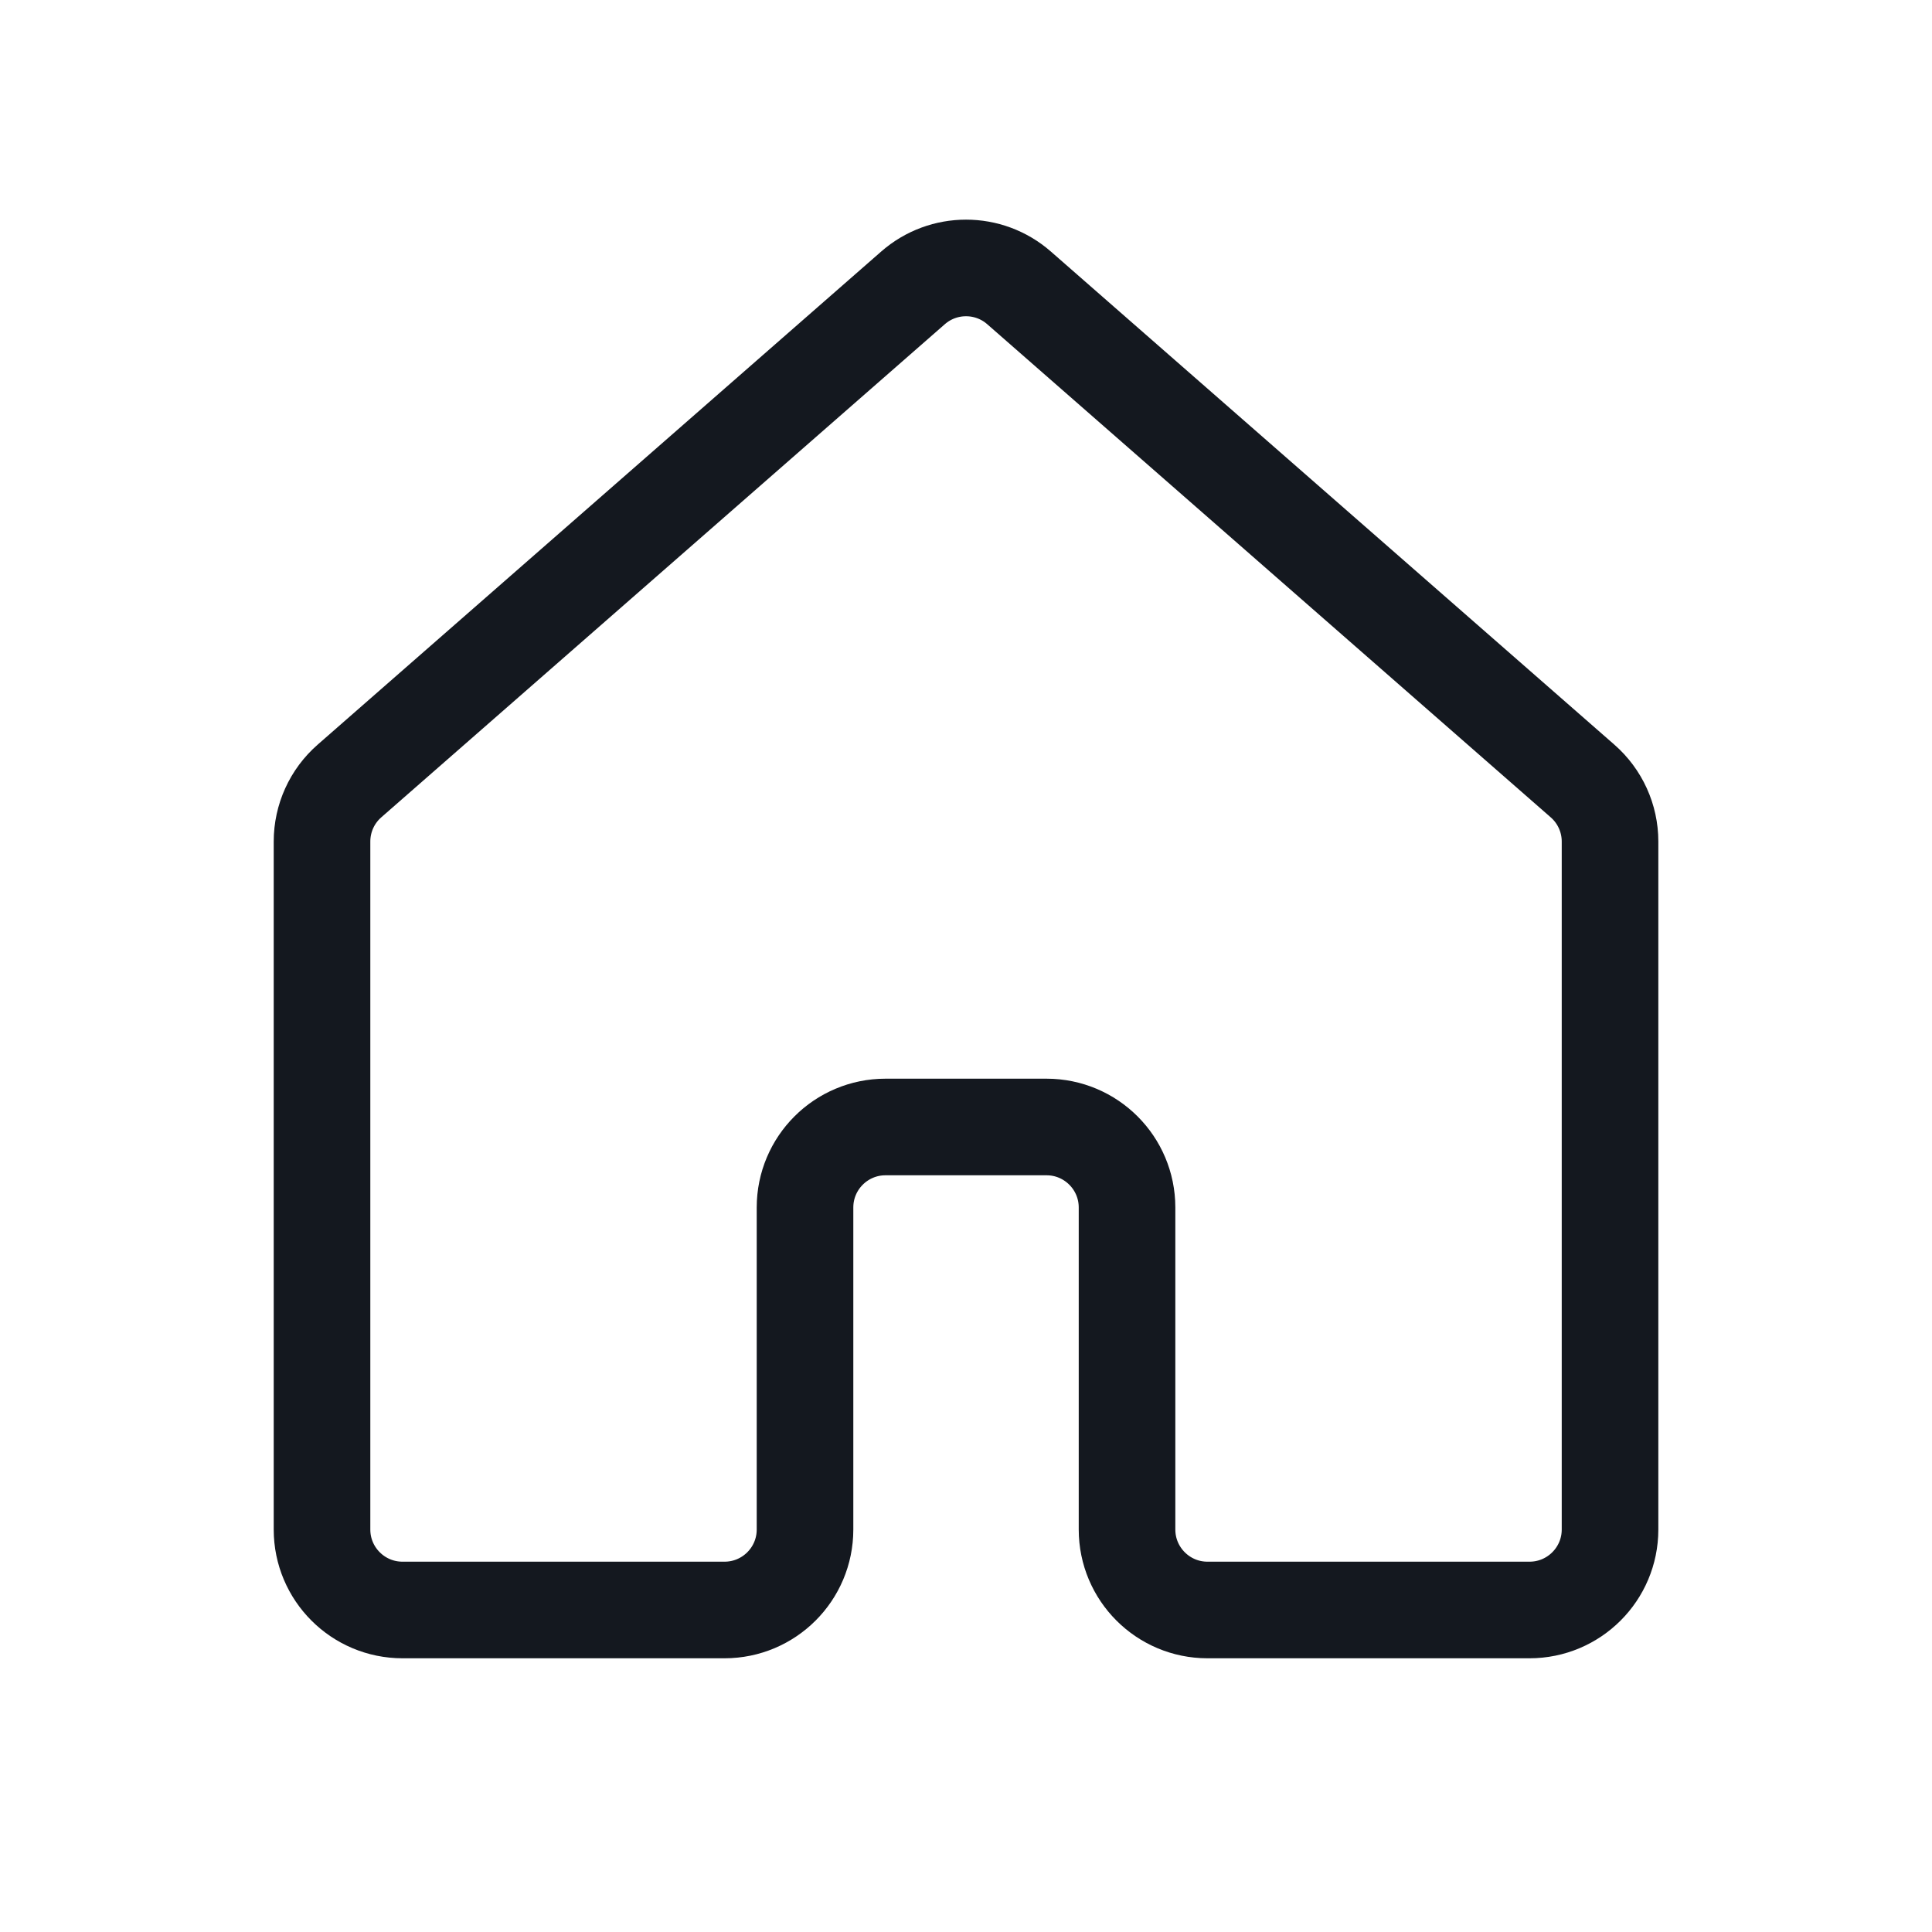 <svg width="40" height="40" viewBox="0 0 40 40" fill="none" xmlns="http://www.w3.org/2000/svg">
<path d="M32.764 16.169L21.098 5.96C20.47 5.41 19.531 5.41 18.903 5.96L7.236 16.169C6.874 16.485 6.667 16.942 6.667 17.423V31.667C6.667 32.587 7.413 33.333 8.334 33.333H15C15.921 33.333 16.667 32.587 16.667 31.667V25C16.667 24.079 17.413 23.333 18.334 23.333H21.667C22.587 23.333 23.334 24.079 23.334 25V31.667C23.334 32.587 24.08 33.333 25 33.333H31.667C32.587 33.333 33.334 32.587 33.334 31.667V17.423C33.334 16.942 33.126 16.485 32.764 16.169Z" stroke="#14181F" stroke-width="2" stroke-linecap="round" stroke-linejoin="round"/>
</svg>
